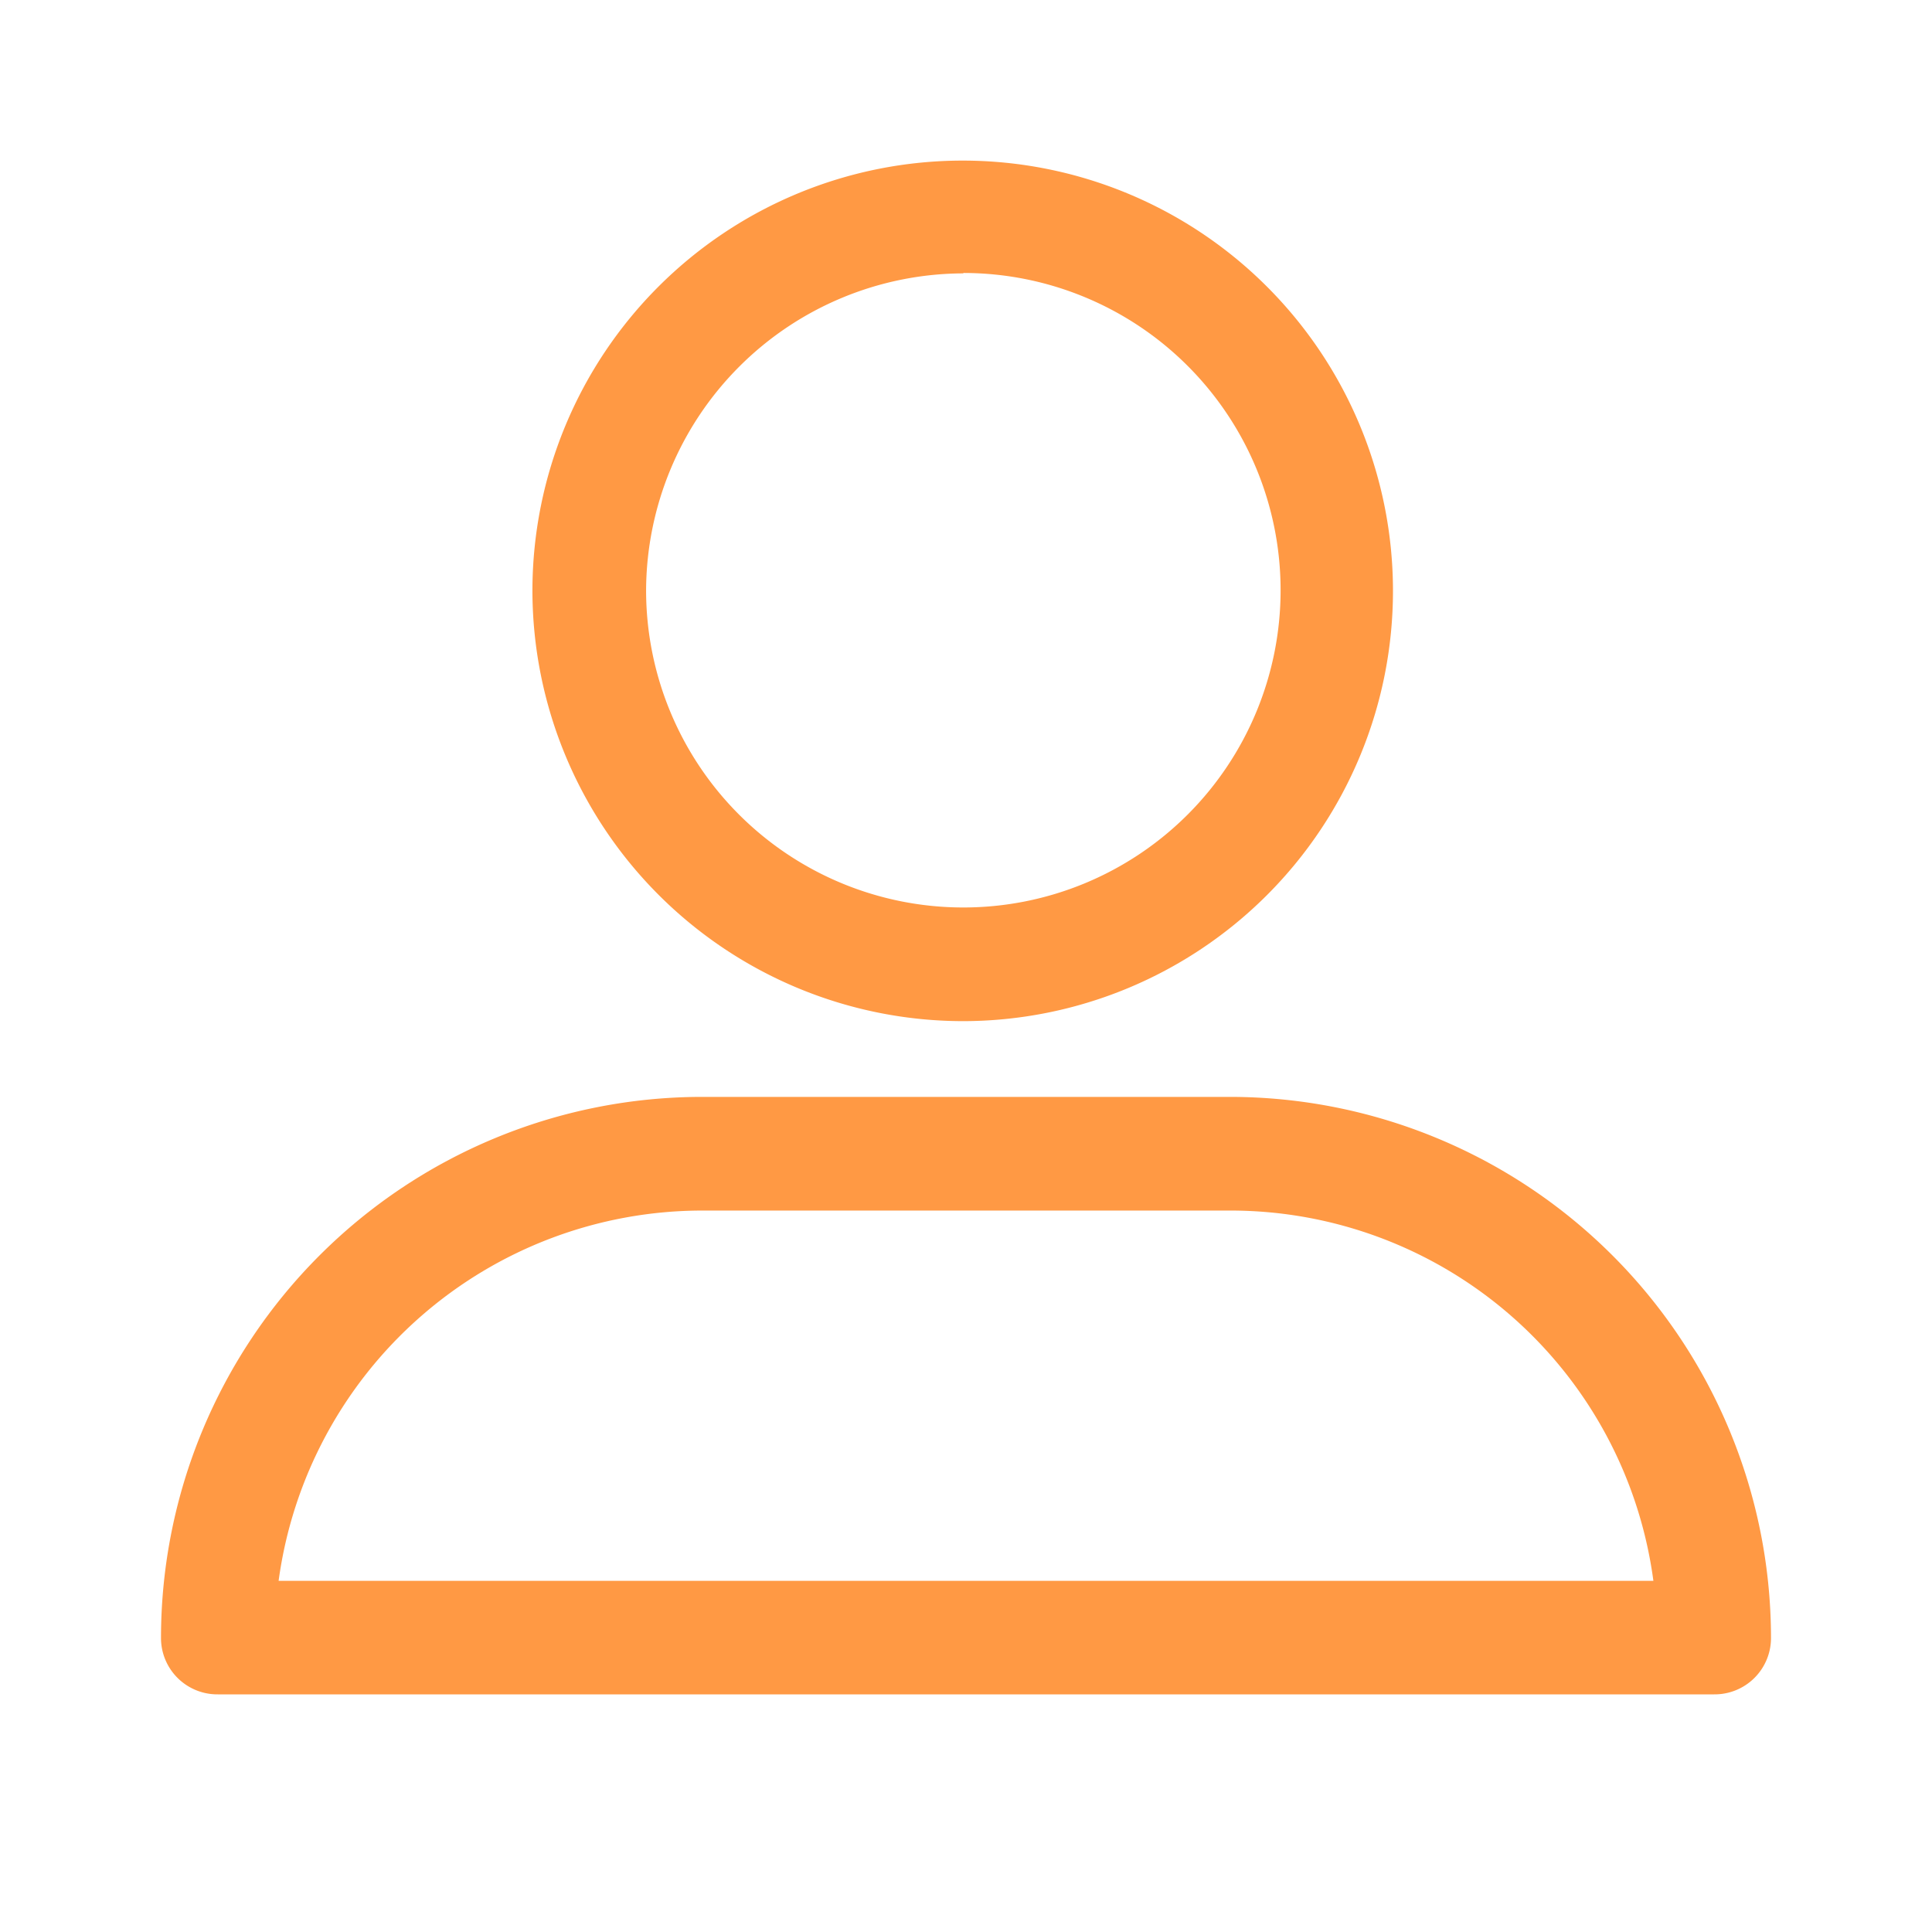 <svg xmlns="http://www.w3.org/2000/svg" width="24" height="24" viewBox="0 0 24 24"><g transform="translate(-2035 -4434)"><g transform="translate(2037 4422.585)"><path d="M135.34,24.1a5.345,5.345,0,1,0-5.353-5.353A5.354,5.354,0,0,0,135.34,24.1Zm0-9.294a3.941,3.941,0,1,1-3.941,3.941A3.953,3.953,0,0,1,135.34,14.811Z" transform="translate(-125.373)" fill="#f94"/><path d="M.706,348.348H19.294a.7.7,0,0,0,.706-.706,6.724,6.724,0,0,0-6.716-6.716H6.716A6.724,6.724,0,0,0,0,347.642.7.7,0,0,0,.706,348.348Zm6.01-6.01h6.568a5.3,5.3,0,0,1,5.255,4.6H1.461A5.314,5.314,0,0,1,6.716,342.338Z" transform="translate(0 -315.885)" fill="#f94"/></g><rect width="24" height="24" transform="translate(2035 4434)" fill="none"/></g></svg>